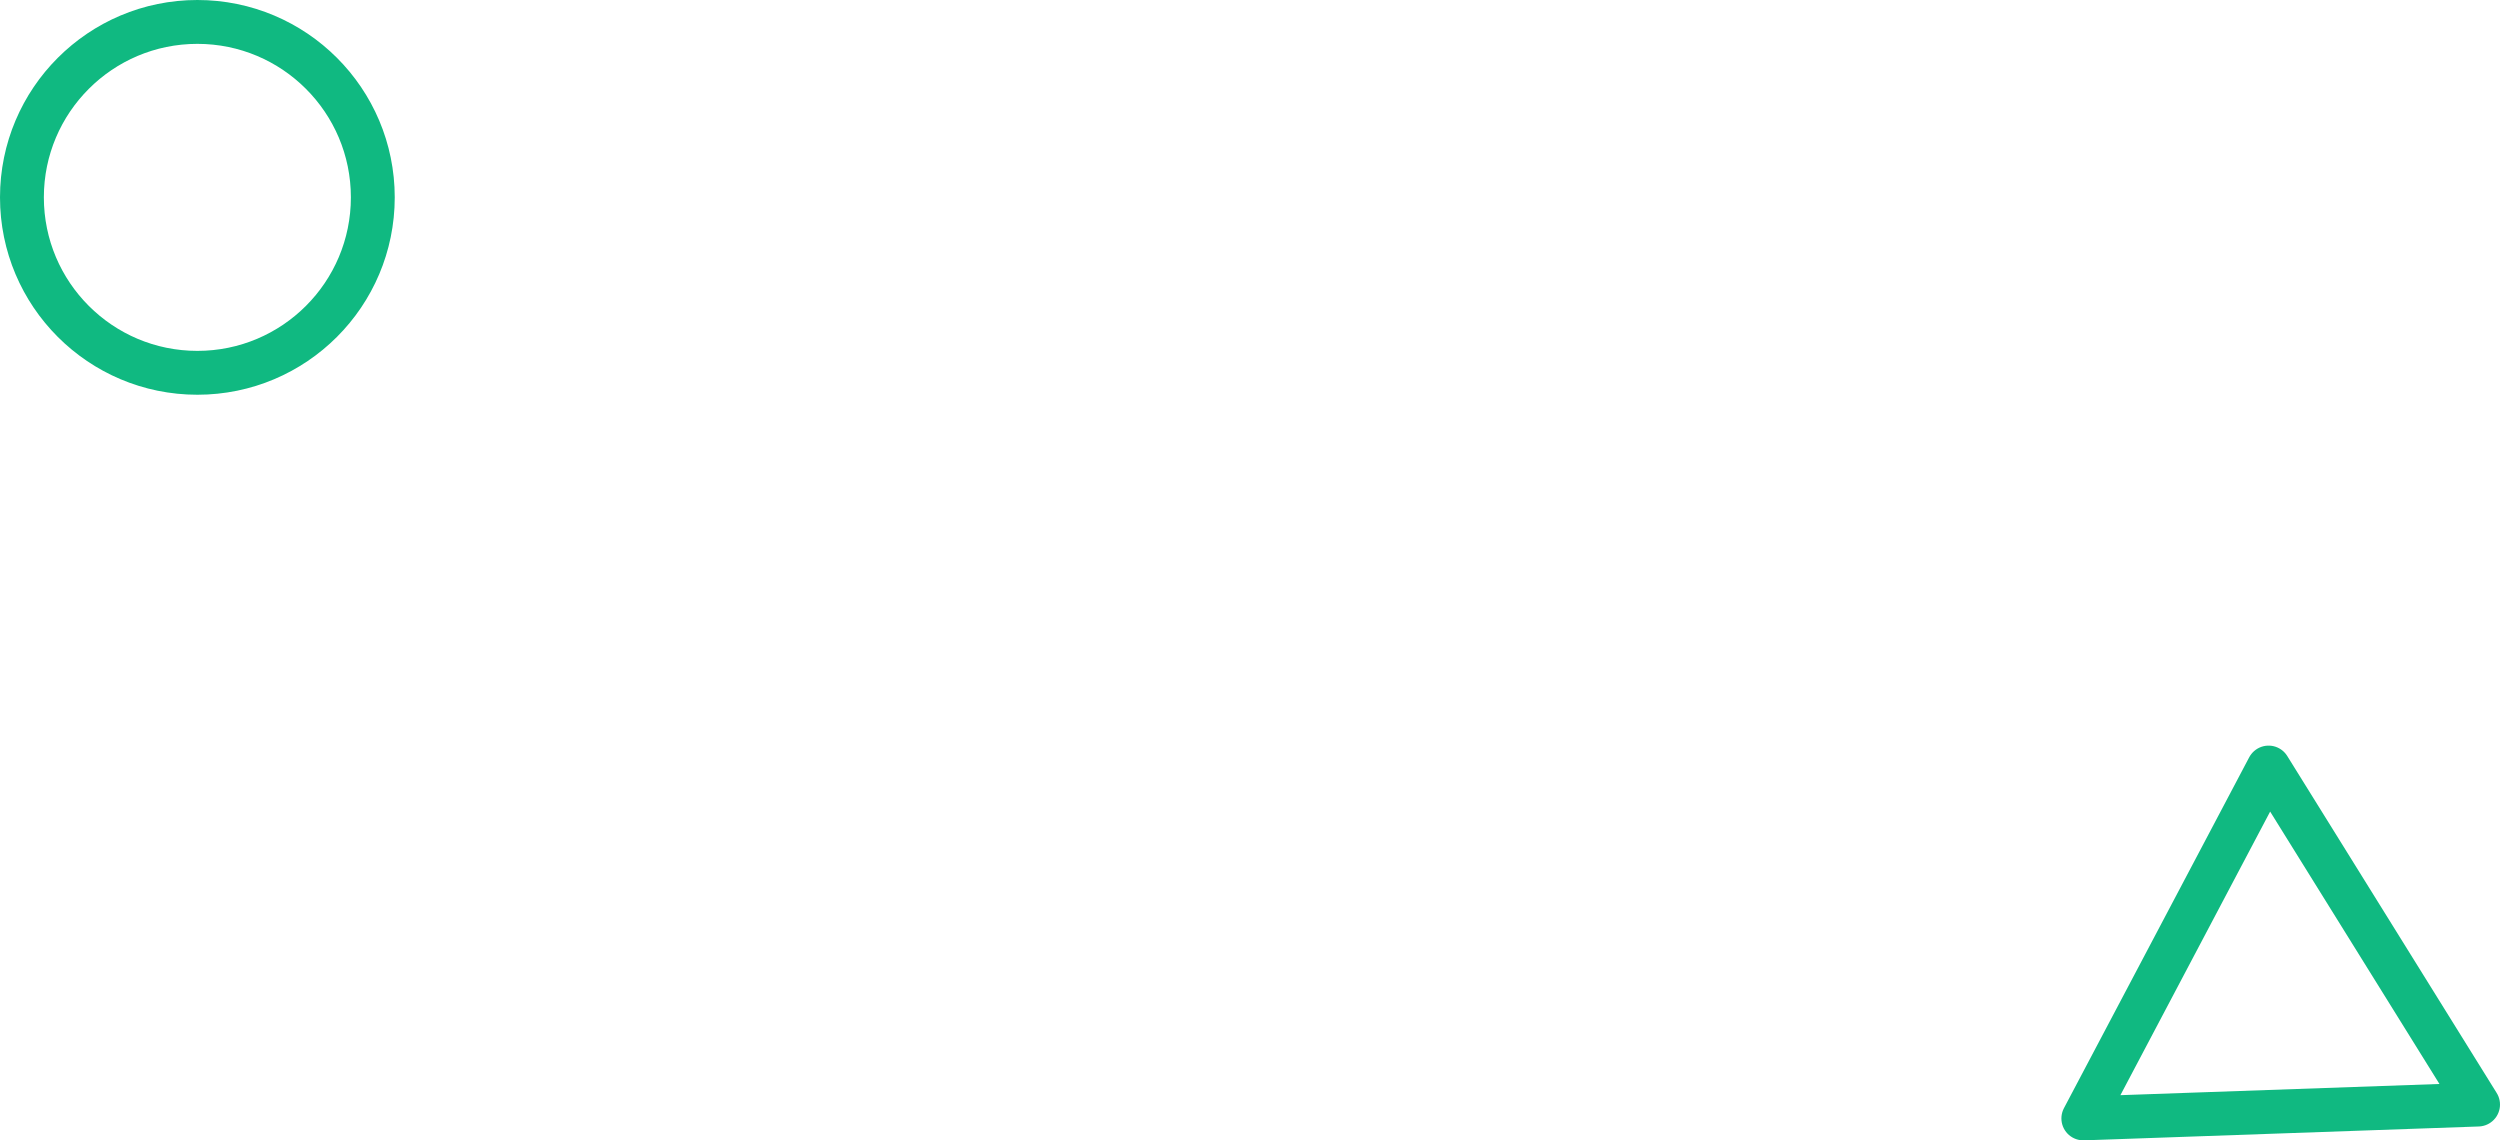 <svg width="114" height="52" viewBox="0 0 114 52" fill="none" xmlns="http://www.w3.org/2000/svg">
<path d="M9 17C13.418 17 17 13.418 17 9C17 4.582 13.418 1 9 1C4.582 1 1 4.582 1 9C1 13.418 4.582 17 9 17Z" stroke="#10B981" stroke-width="2" stroke-miterlimit="10" stroke-linecap="round" stroke-linejoin="round"/>
<path d="M113 50.368L103.448 35L95 51L113 50.368Z" stroke="#10B981" stroke-width="2" stroke-miterlimit="10" stroke-linecap="round" stroke-linejoin="round"/>
</svg>

